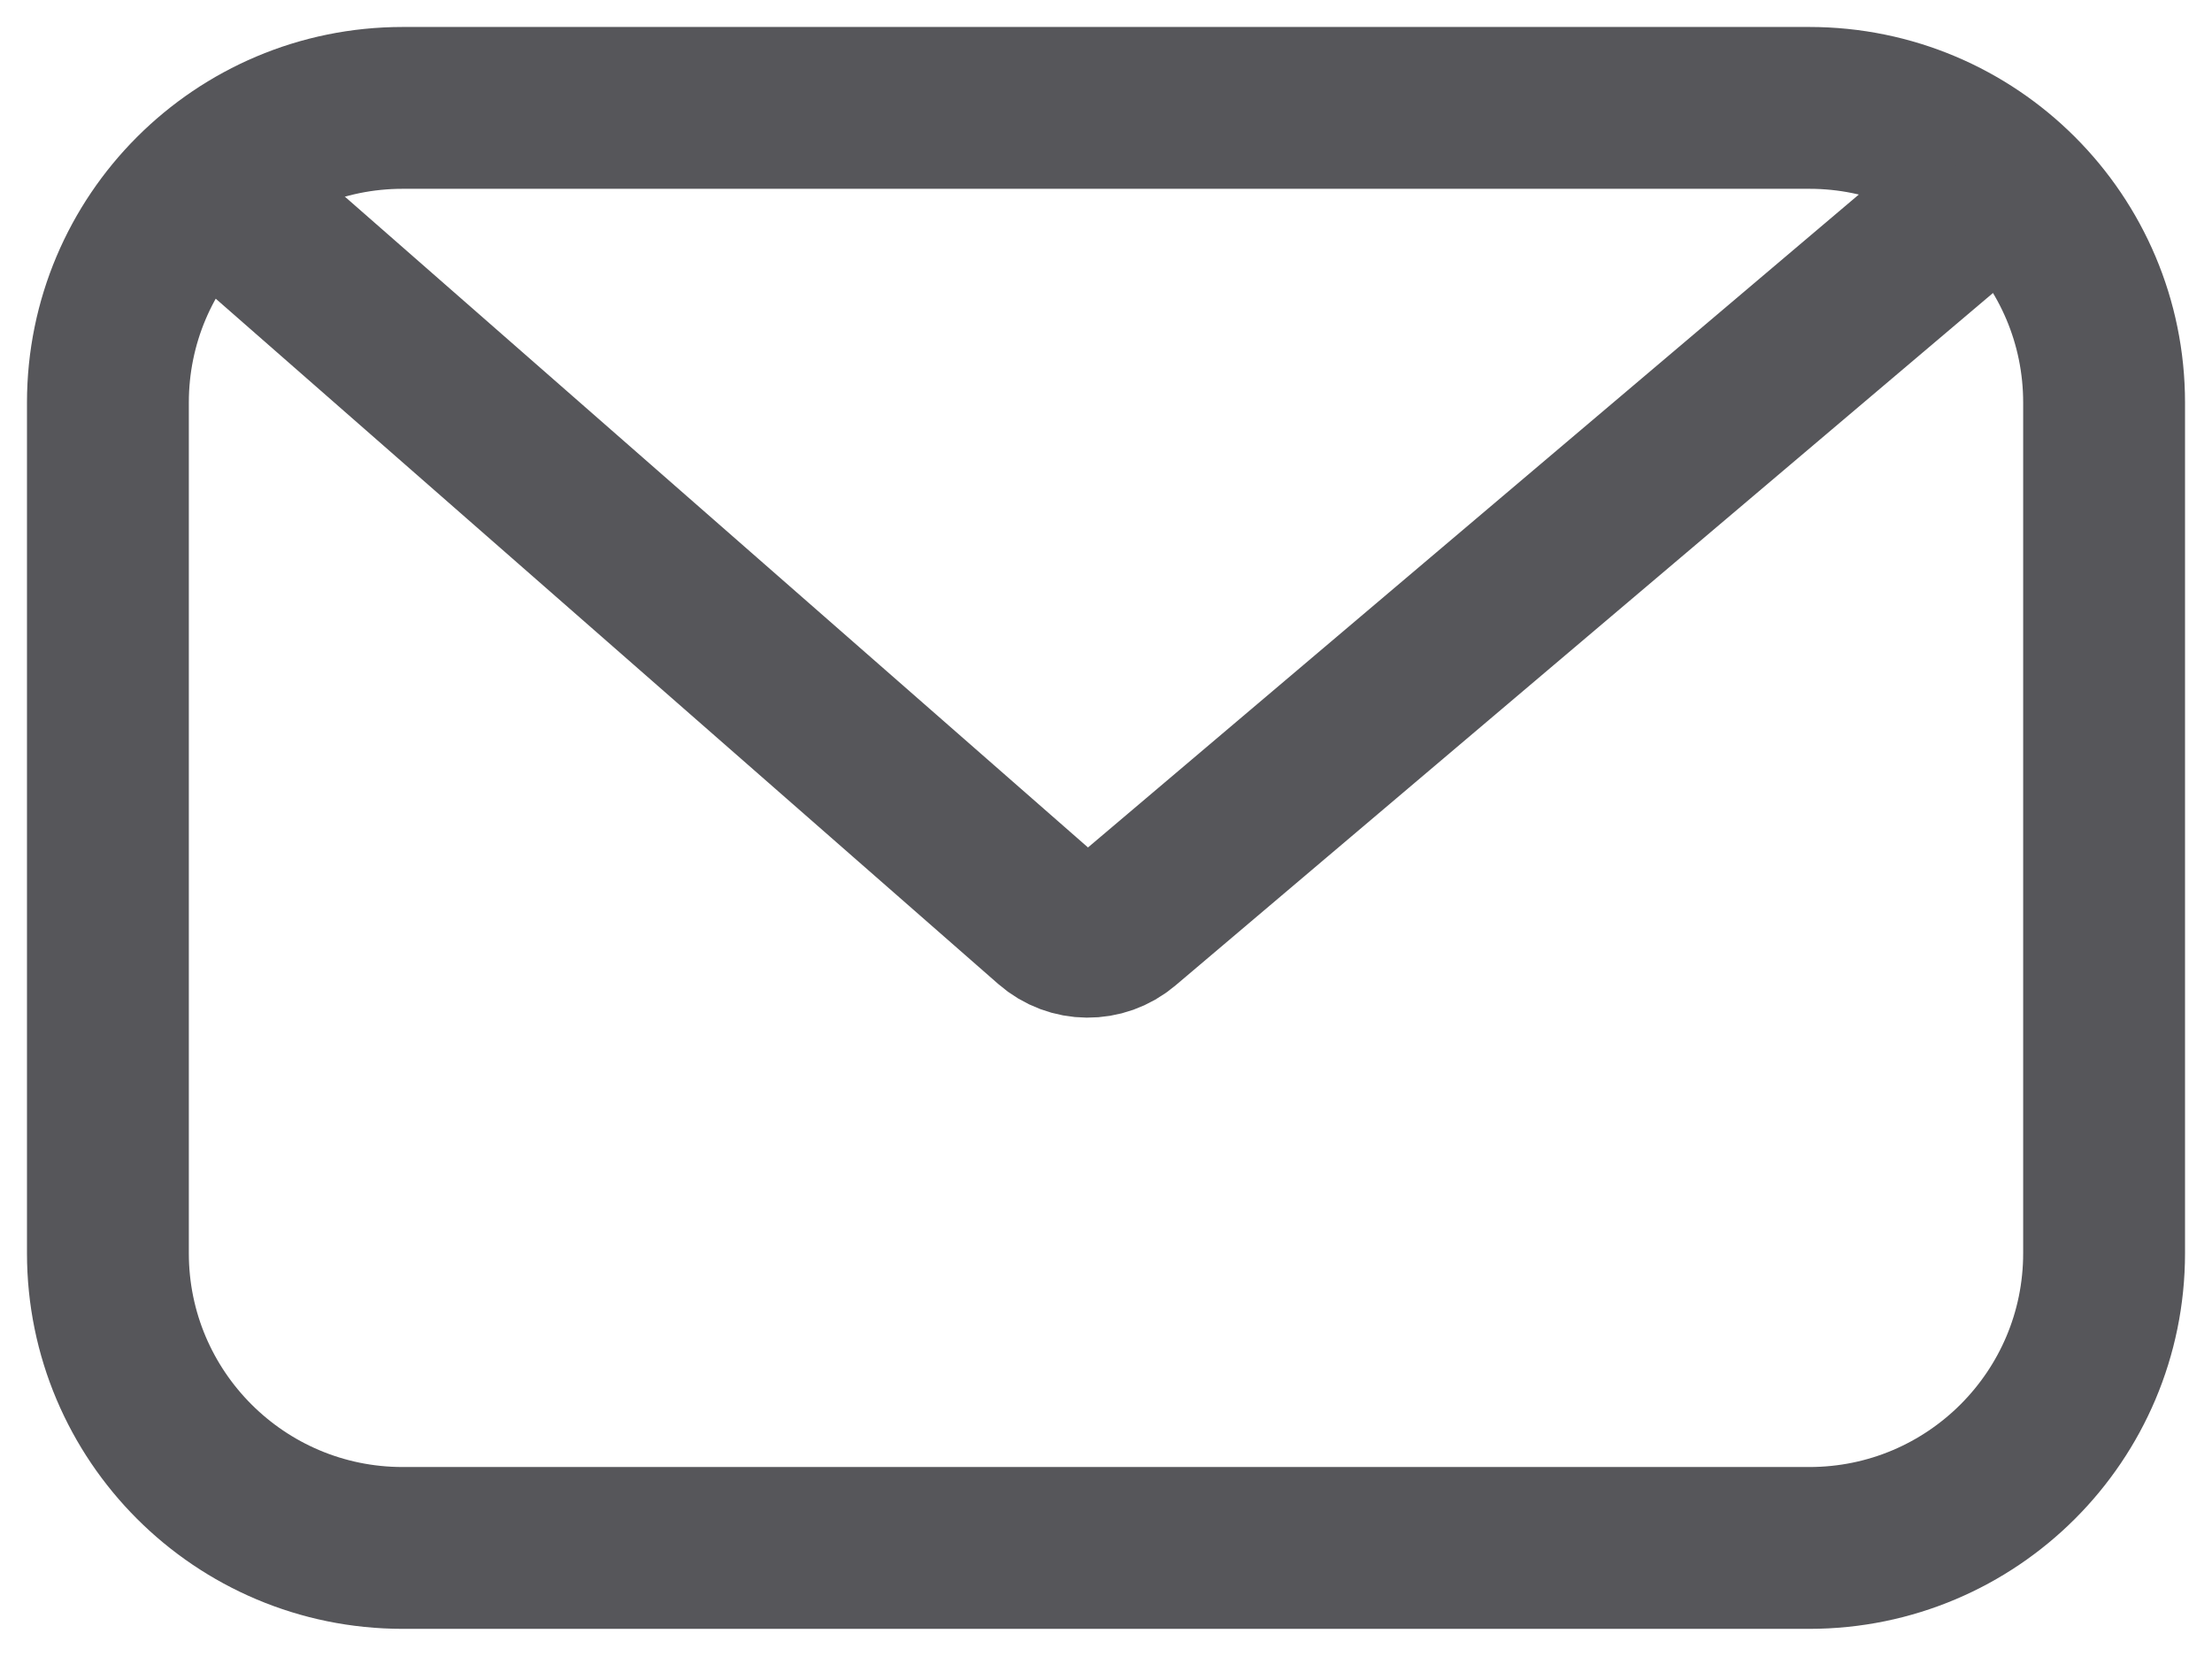 <svg width="41" height="31" viewBox="0 0 41 31" fill="none" xmlns="http://www.w3.org/2000/svg">
<path d="M2 23.232V7.464C2 4.446 4.446 2 7.464 2H33.536C36.554 2 39 4.446 39 7.464V23.232C39 26.25 36.554 28.696 33.536 28.696H7.464C4.446 28.696 2 26.25 2 23.232Z" stroke="#56565A" stroke-width="3"/>
<path d="M4.108 3.639L19.492 17.114C19.87 17.445 20.434 17.45 20.817 17.125L36.736 3.639" stroke="#56565A" stroke-width="3"/>
</svg>
